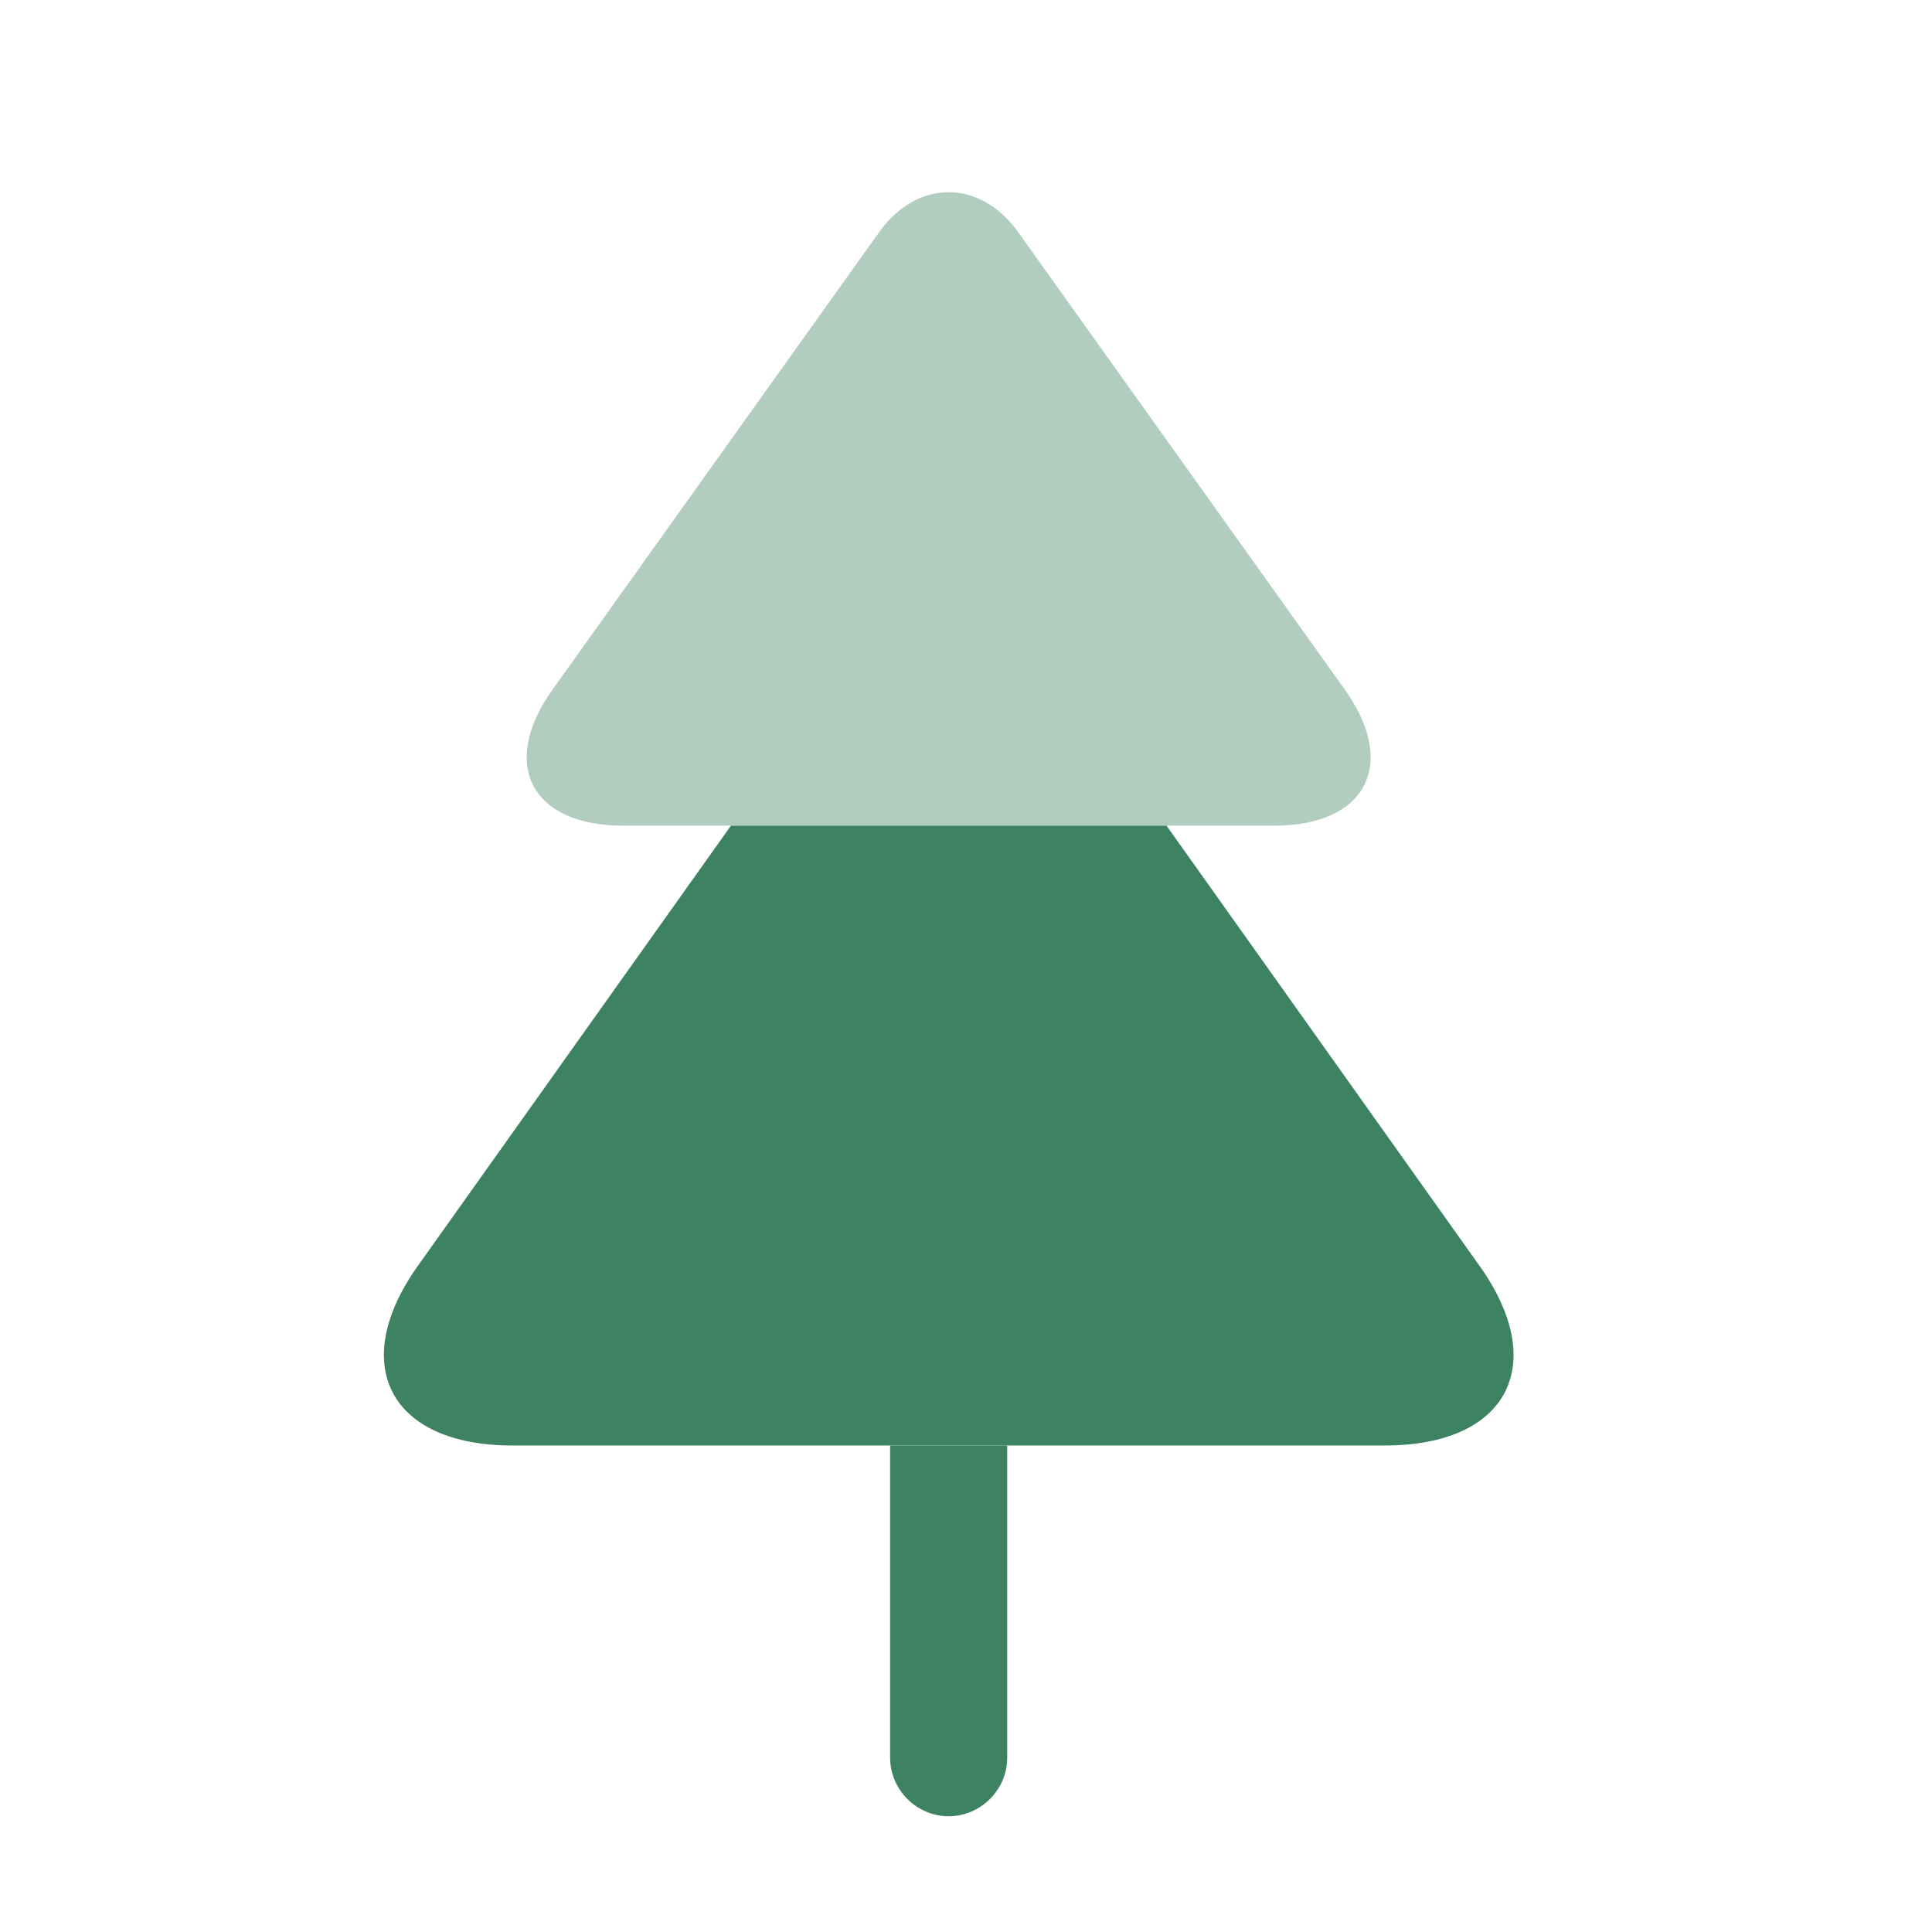 <svg width="33" height="33" viewBox="0 0 33 33" fill="none" xmlns="http://www.w3.org/2000/svg">
<path opacity="0.4" d="M21.764 14.103H10.643C9.07 14.103 8.524 13.05 9.444 11.77L15.004 3.983C15.657 3.05 16.75 3.05 17.404 3.983L22.964 11.77C23.884 13.05 23.337 14.103 21.764 14.103Z" fill="#3D8361"/>
<path d="M23.658 24.69H8.751C6.645 24.69 5.925 23.29 7.165 21.583L12.485 14.103H19.925L25.244 21.583C26.485 23.29 25.765 24.69 23.658 24.69Z" fill="#3D8361"/>
<path d="M17.204 24.69V30.023C17.204 30.57 16.751 31.023 16.204 31.023C15.657 31.023 15.204 30.57 15.204 30.023V24.69H17.204Z" fill="#3D8361"/>
</svg>
